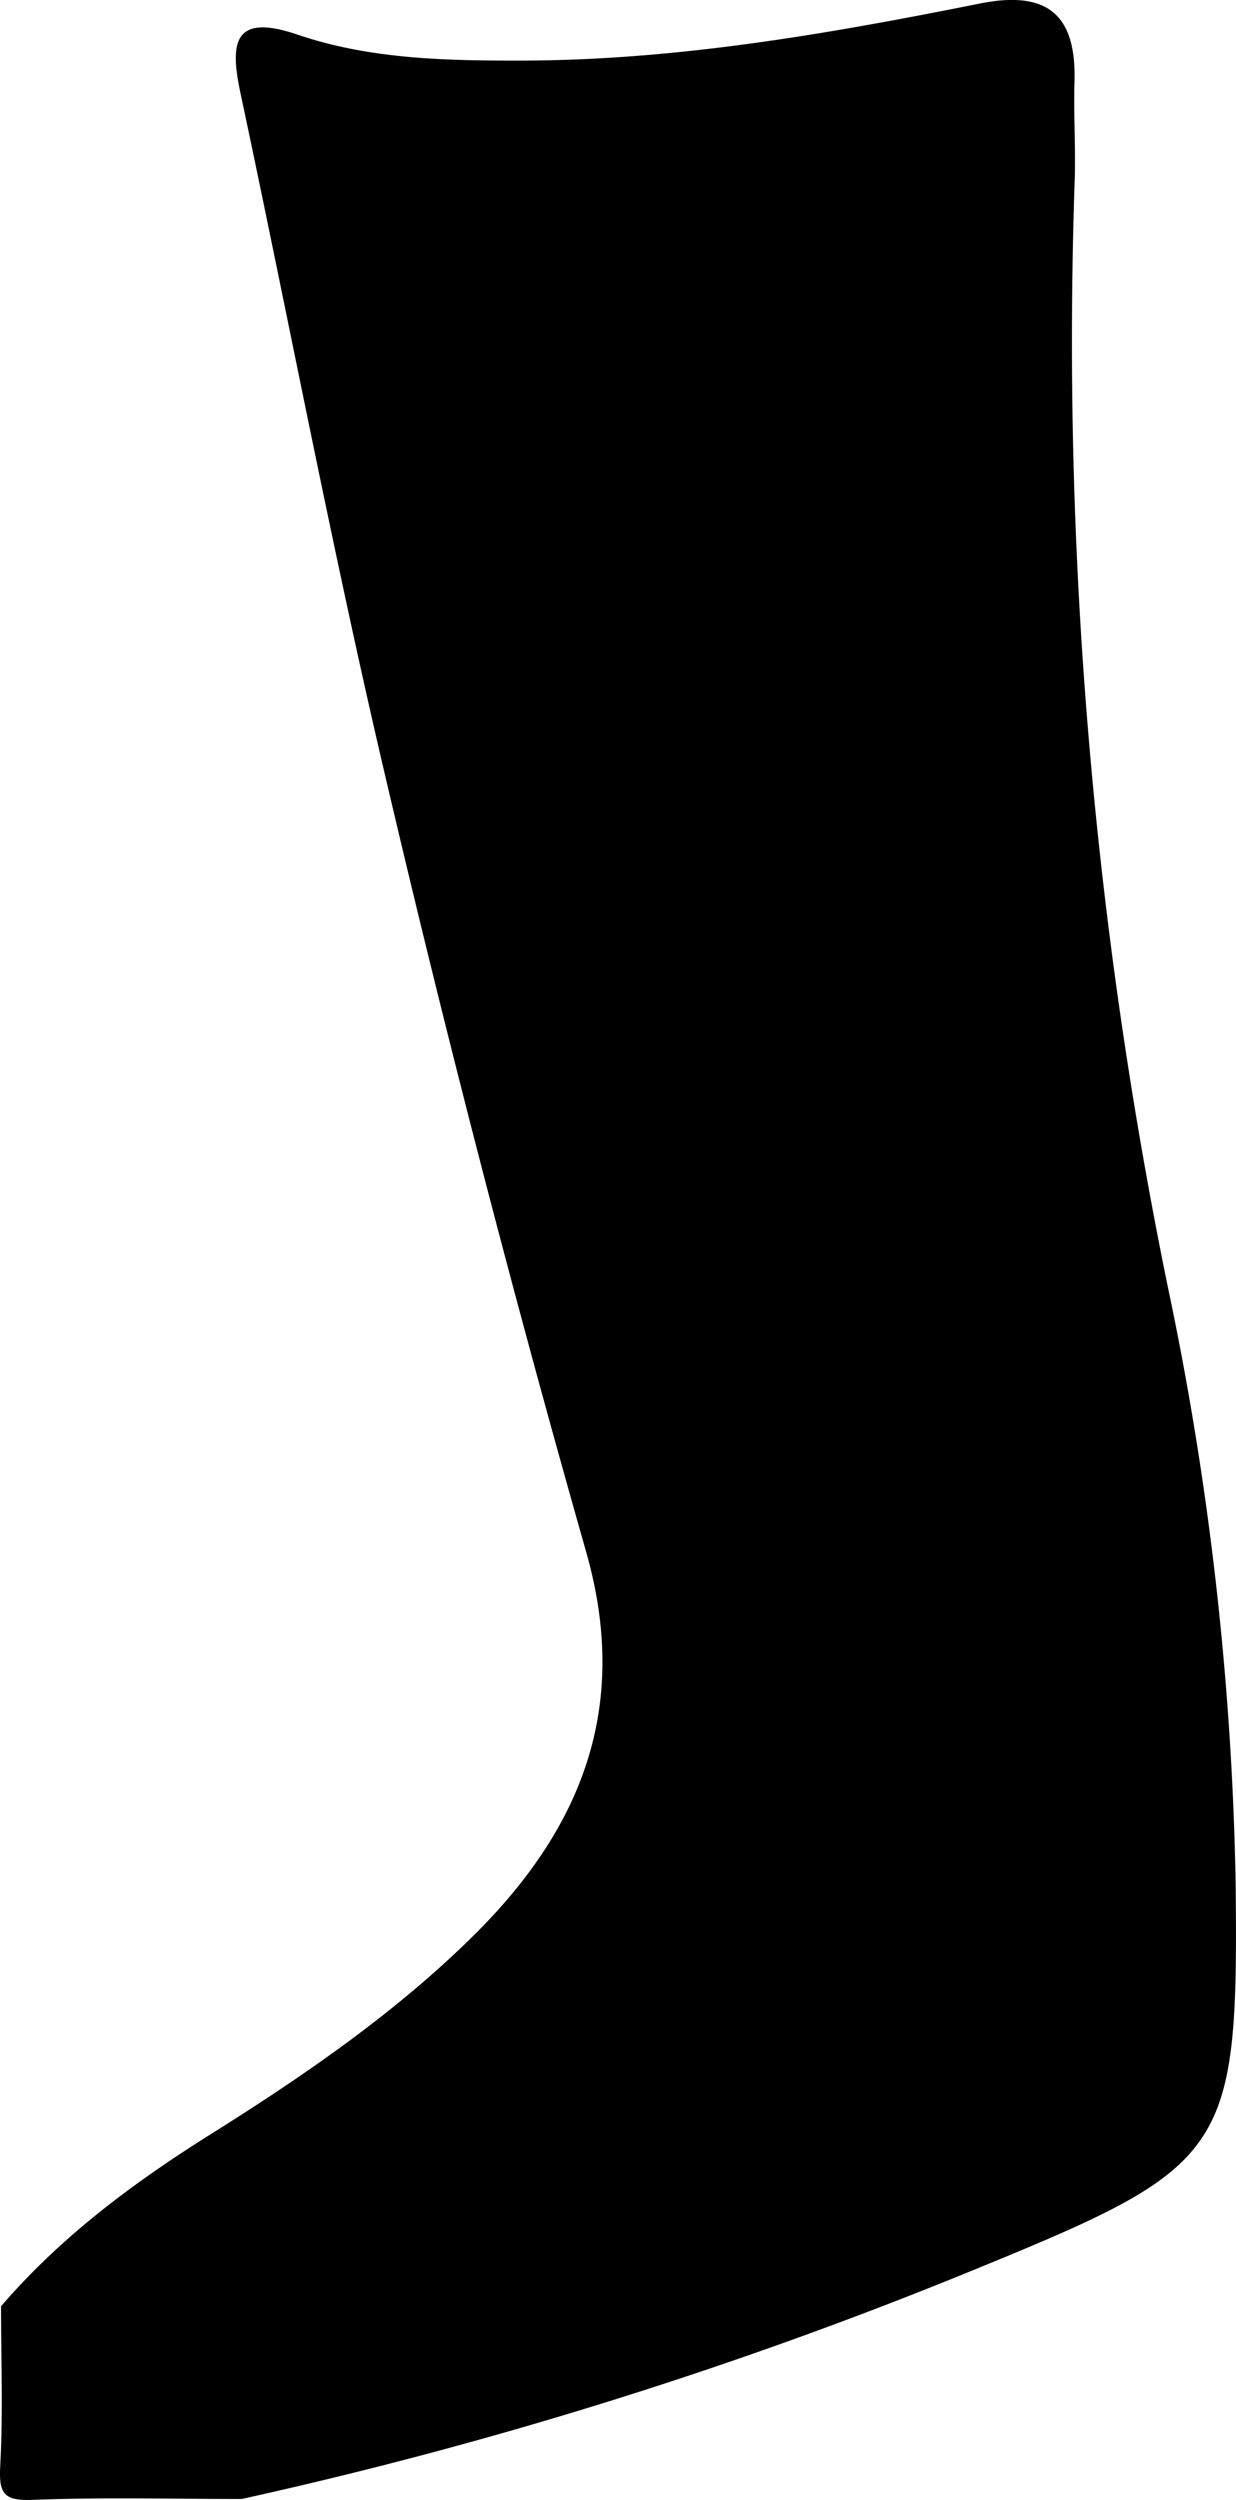 <svg id="Layer_1" data-name="Layer 1" xmlns="http://www.w3.org/2000/svg" viewBox="0 0 130.03 262.82"><title>back-right-wing</title><g id="JD0LSv.tif"><path d="M-111.41,154.51c-7.31,0-14.64-.19-21.94.09-2.95.11-3.63-.52-3.47-3.47.31-5.61.09-11.25.09-16.88,6.3-7.32,13.94-13,22.08-18.1,10-6.27,19.79-13,28.14-21.38,11-11.11,15.92-23.7,11.34-39.81Q-86.48,15.24-95.93-25c-5.76-24.34-10.4-48.94-15.61-73.4-1.13-5.3-.77-8.46,6-6.16,7.54,2.56,15.43,2.74,23.34,2.73,16.4,0,32.46-2.8,48.45-6,7-1.4,10.15,1.08,9.95,8.17-.11,3.65.16,7.31,0,11A495.35,495.35,0,0,0-14,27,331.14,331.14,0,0,1-6.85,89.69c.31,28.53-.78,29.79-27.48,40.71A470.69,470.69,0,0,1-111.41,154.51Z" transform="translate(136.84 108.2)"/></g></svg>